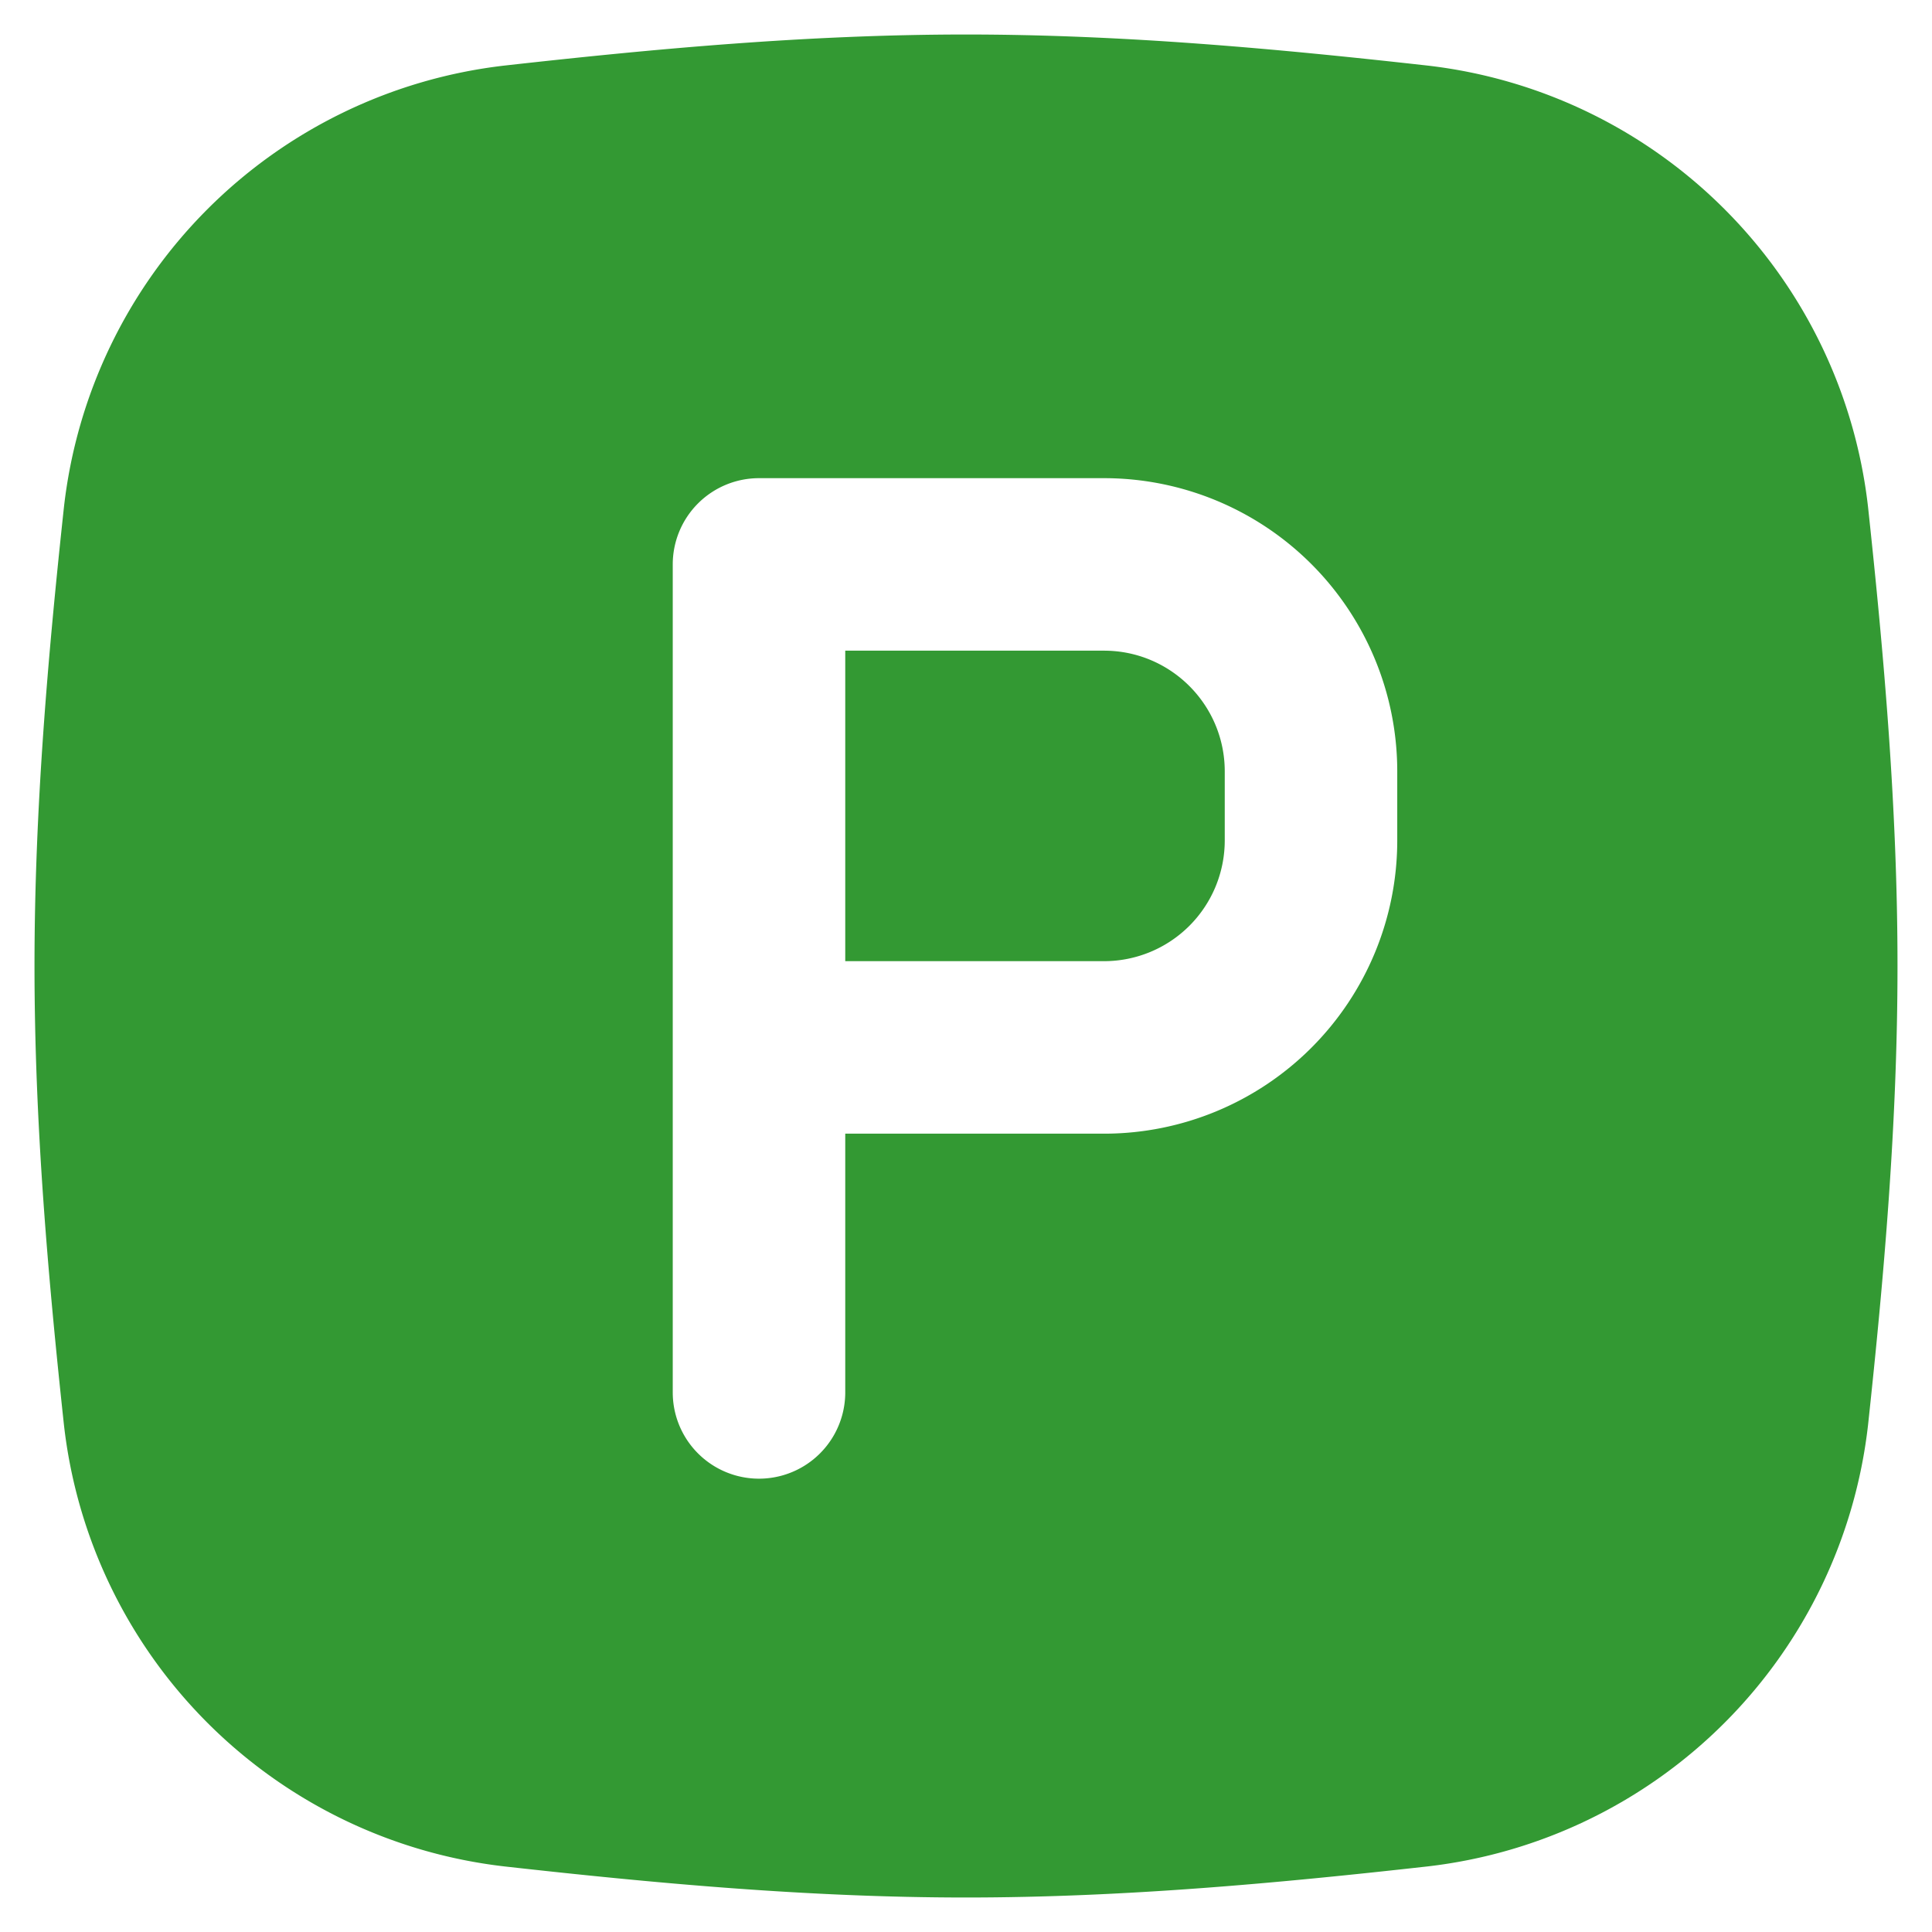 <svg xmlns="http://www.w3.org/2000/svg" fill="none" viewBox="0 0 14 14"><g id="parking-sign--discount-coupon-parking-price-prices-hotel"><path id="Subtract" fill="#339933" fill-rule="evenodd" d="M3.657.475C4.731.355 5.852.25 7 .25c1.148 0 2.269.105 3.343.225a3.632 3.632 0 0 1 3.194 3.203c.115 1.069.213 2.182.213 3.322 0 1.14-.098 2.253-.213 3.322a3.632 3.632 0 0 1-3.194 3.203c-1.074.12-2.195.225-3.343.225-1.148 0-2.269-.105-3.343-.225a3.632 3.632 0 0 1-3.194-3.203C.348 9.253.25 8.14.25 7c0-1.14.098-2.253.213-3.322A3.632 3.632 0 0 1 3.657.475ZM5.5 3.465a.625.625 0 0 0-.625.625v6a.625.625 0 1 0 1.25 0V8.215H8a2.125 2.125 0 0 0 2.125-2.125v-.5A2.125 2.125 0 0 0 8 3.465H5.5Zm2.5 3.5H6.125v-2.25H8c.483 0 .875.392.875.875v.5A.875.875 0 0 1 8 6.965Z" clip-rule="evenodd"></path></g></svg>